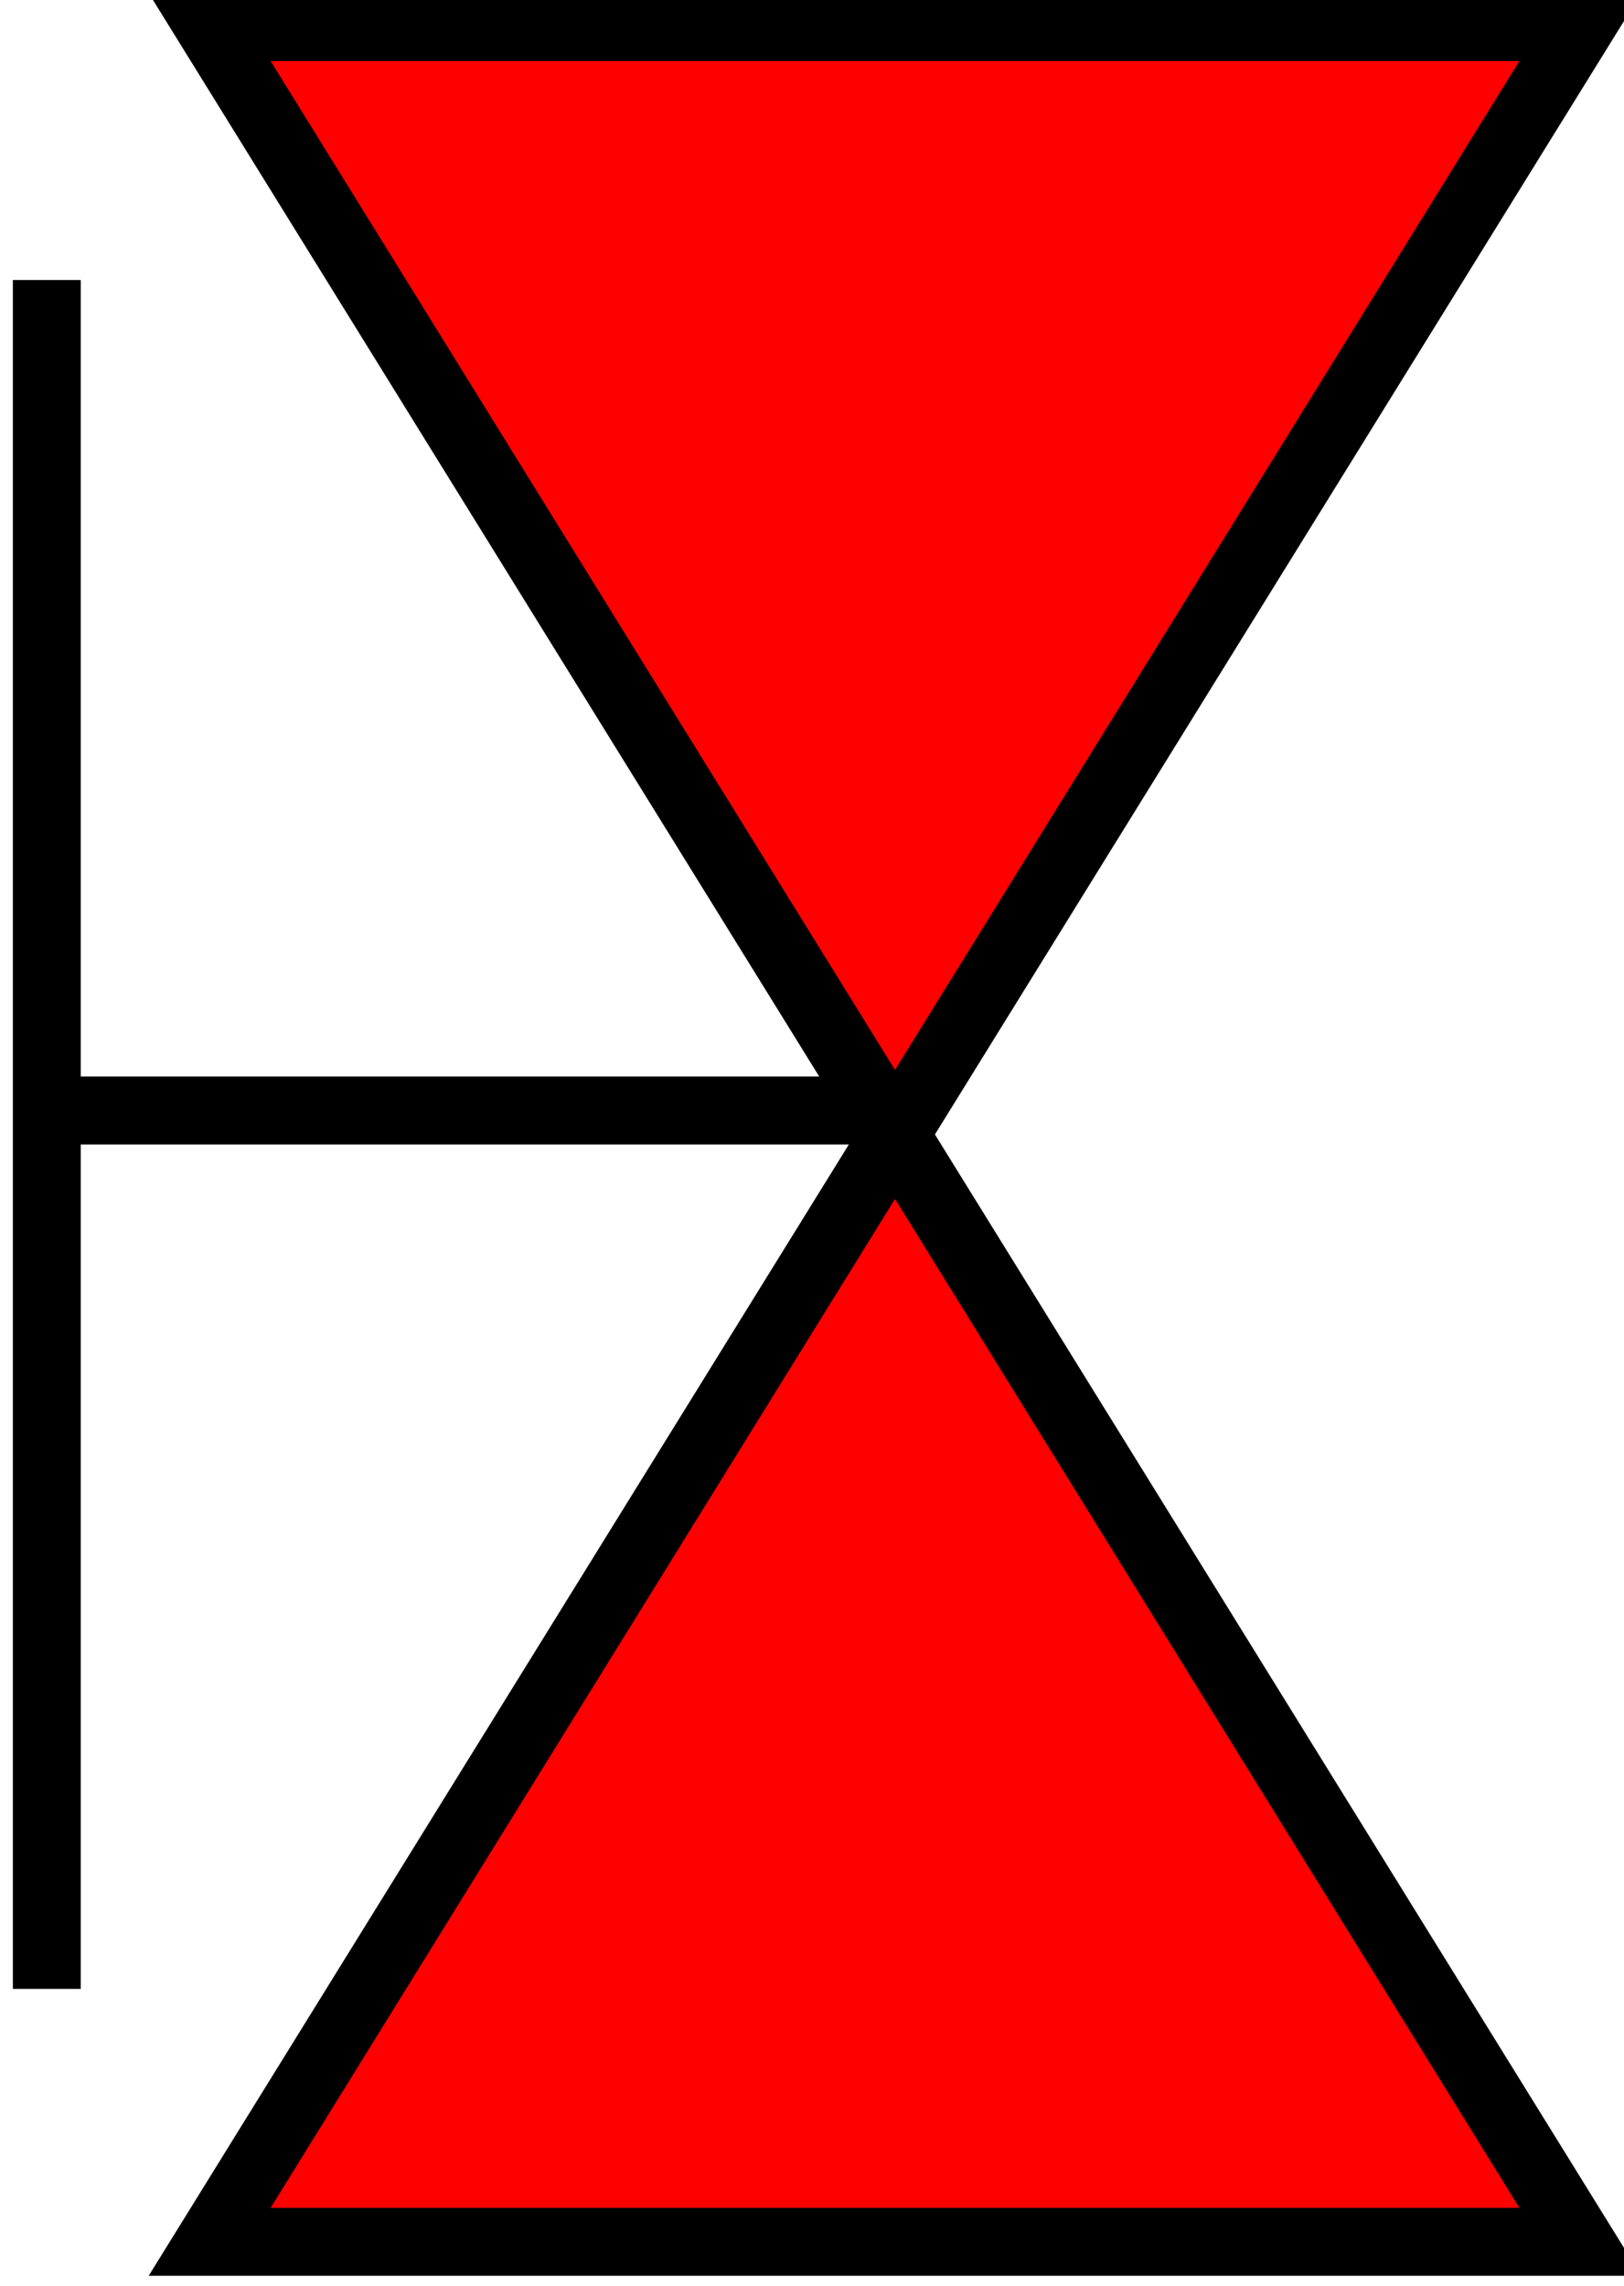 <?xml version="1.0" encoding="UTF-8" standalone="no"?>
<!-- Created with Inkscape (http://www.inkscape.org/) -->

<svg
   xmlns:dc="http://purl.org/dc/elements/1.1/"
   xmlns:cc="http://creativecommons.org/ns#"
   xmlns:rdf="http://www.w3.org/1999/02/22-rdf-syntax-ns#"
   xmlns:svg="http://www.w3.org/2000/svg"
   xmlns="http://www.w3.org/2000/svg"
   xmlns:sodipodi="http://sodipodi.sourceforge.net/DTD/sodipodi-0.dtd"
   xmlns:inkscape="http://www.inkscape.org/namespaces/inkscape"
   width="27mm"
   height="38mm"
   viewBox="0 0 95.669 134.646"
   id="svg4136"
   version="1.1"
   inkscape:version="0.91 r13725"
   sodipodi:docname="shape_BR_58.svg">
  <defs
     id="defs4138" />
  <sodipodi:namedview
     id="base"
     pagecolor="#ffffff"
     bordercolor="#666666"
     borderopacity="1.0"
     inkscape:pageopacity="0.0"
     inkscape:pageshadow="2"
     inkscape:zoom="2.8"
     inkscape:cx="22.575912"
     inkscape:cy="47.912879"
     inkscape:document-units="px"
     inkscape:current-layer="layer1"
     showgrid="false"
     units="mm"
     showguides="true"
     inkscape:guide-bbox="true"
     inkscape:window-width="1366"
     inkscape:window-height="715"
     inkscape:window-x="-8"
     inkscape:window-y="-8"
     inkscape:window-maximized="1">
    <sodipodi:guide
       position="-11.112,37.881"
       orientation="0,1"
       id="guide4684" />
    <sodipodi:guide
       position="-12.501,0.253"
       orientation="0,1"
       id="guide4686" />
    <sodipodi:guide
       position="5.556,25.759"
       orientation="1,0"
       id="guide4688" />
    <sodipodi:guide
       position="17.046,19.445"
       orientation="0,1"
       id="guide4690" />
    <sodipodi:guide
       position="26.011,26.011"
       orientation="-0.707,0.707"
       id="guide4696" />
    <sodipodi:guide
       position="0.253,37.881"
       orientation="0.707,0.707"
       id="guide4698" />
    <sodipodi:guide
       position="5.556,0.253"
       orientation="-0.707,0.707"
       id="guide4700" />
    <sodipodi:guide
       position="5.556,37.881"
       orientation="0.707,0.707"
       id="guide4702" />
    <sodipodi:guide
       position="21.718,21.718"
       orientation="1,0"
       id="guide4704" />
  </sodipodi:namedview>
  <g
     inkscape:label="Layer 1"
     inkscape:groupmode="layer"
     id="layer1"
     transform="translate(0,-917.717)">
    <path
       style="fill:#ff0000;fill-opacity:1;fill-rule:evenodd;stroke:#000000;stroke-width:4;stroke-linecap:butt;stroke-linejoin:miter;stroke-opacity:1;stroke-miterlimit:4;stroke-dasharray:none"
       d="m 12.35,919.312 80.747,0 -80.747,130.467 80.747,0 z"
       id="path4708"
       inkscape:connector-curvature="0" />
    <path
       style="fill:#ff0000;fill-opacity:1;fill-rule:evenodd;stroke:#000000;stroke-width:4;stroke-linecap:butt;stroke-linejoin:miter;stroke-opacity:1;stroke-miterlimit:4;stroke-dasharray:none"
       d="m 2.757,934.213 0,100.666"
       id="path4710"
       inkscape:connector-curvature="0" />
    <path
       style="fill:#ff0000;fill-opacity:1;fill-rule:evenodd;stroke:#000000;stroke-width:4;stroke-linecap:butt;stroke-linejoin:miter;stroke-opacity:1;stroke-miterlimit:4;stroke-dasharray:none"
       d="m 52.723,983.135 -49.966,0"
       id="path4712"
       inkscape:connector-curvature="0" />
  </g>
</svg>
